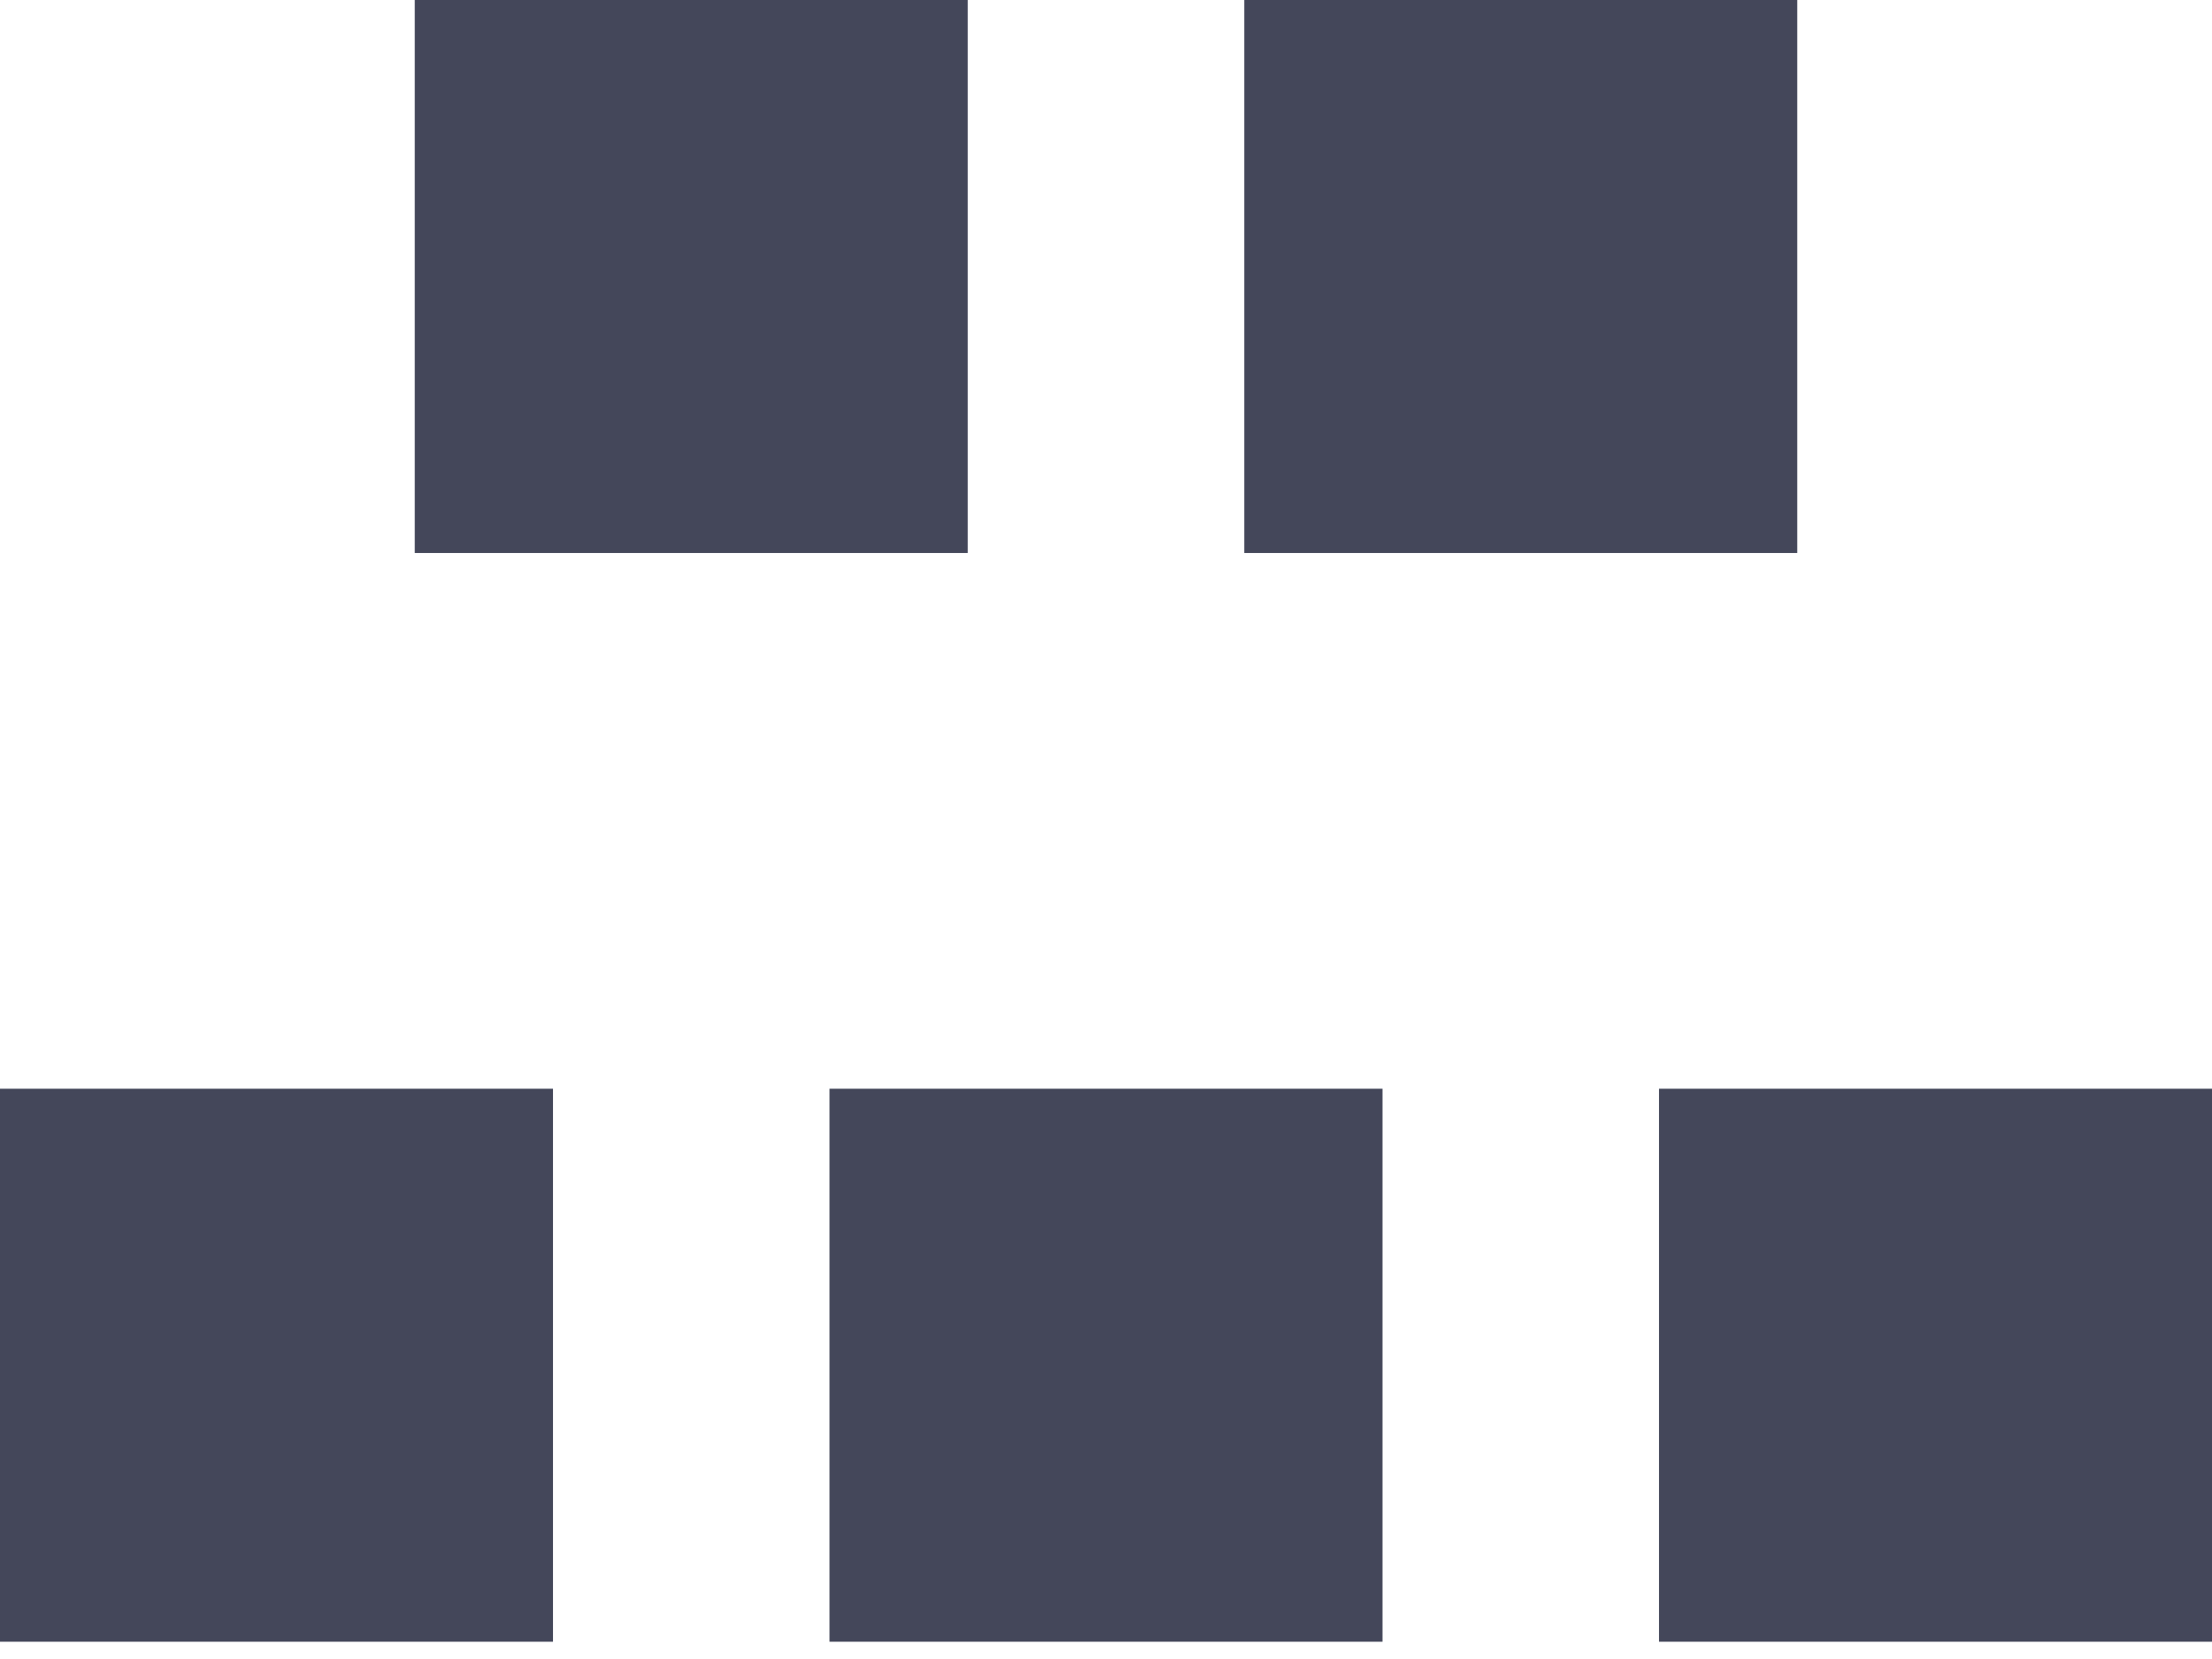 <svg viewBox="0 0 32 24" fill="none" xmlns="http://www.w3.org/2000/svg">
<rect x="6" width="8" height="8" fill="#44475A"/>
<rect y="15.75" width="8" height="8" fill="#44475A"/>
<rect x="12" y="15.75" width="8" height="8" fill="#44475A"/>
<rect x="18" width="8" height="8" fill="#44475A"/>
<rect x="24" y="15.75" width="8" height="8" fill="#44475A"/>
</svg>
